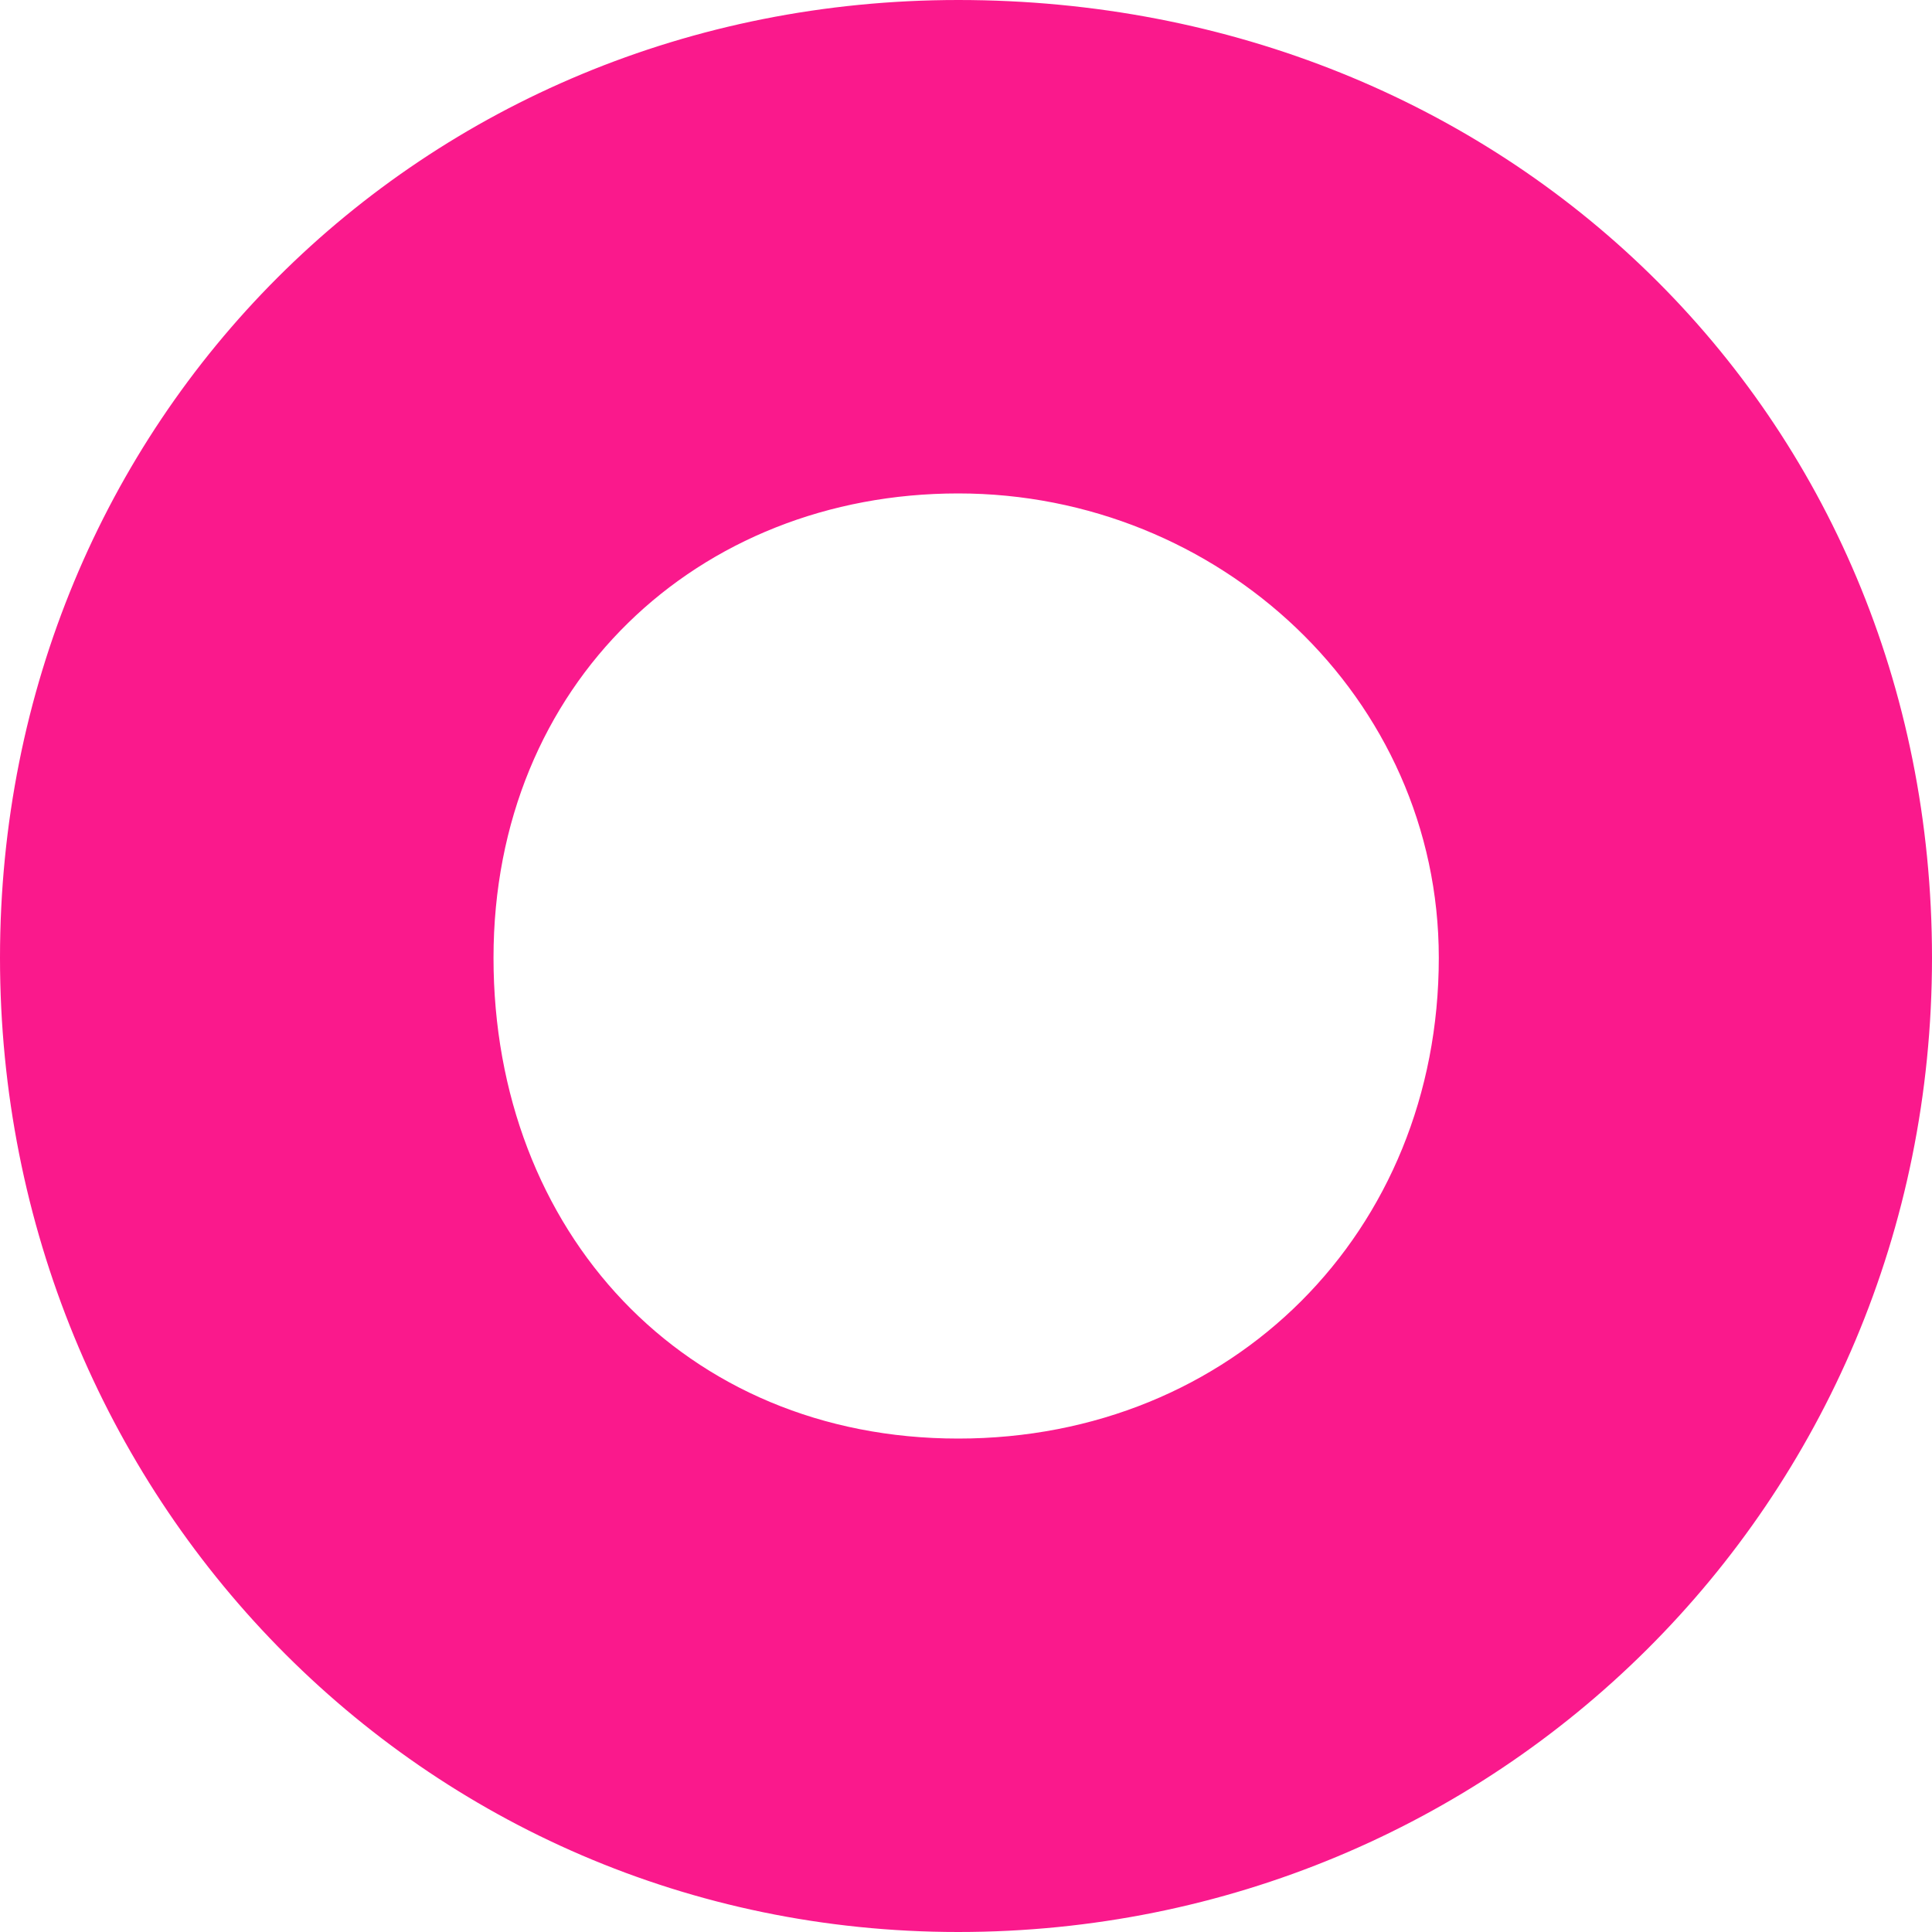 <svg width="20" height="20" viewBox="0 0 25 25" fill="none" xmlns="http://www.w3.org/2000/svg">
<path d="M12.4 0C5.446 0 0 5.445 0 12.394C0 19.343 5.446 25 12.4 25C19.354 25 25 19.463 25 12.394C25 5.325 19.466 0 12.4 0ZM18.618 12.394C18.618 15.943 15.945 18.615 12.4 18.615C8.855 18.615 6.386 15.939 6.386 12.394C6.386 8.849 9.027 6.385 12.4 6.385C15.773 6.385 18.618 9.025 18.618 12.394Z" fill="#FA198C"/>
</svg>
